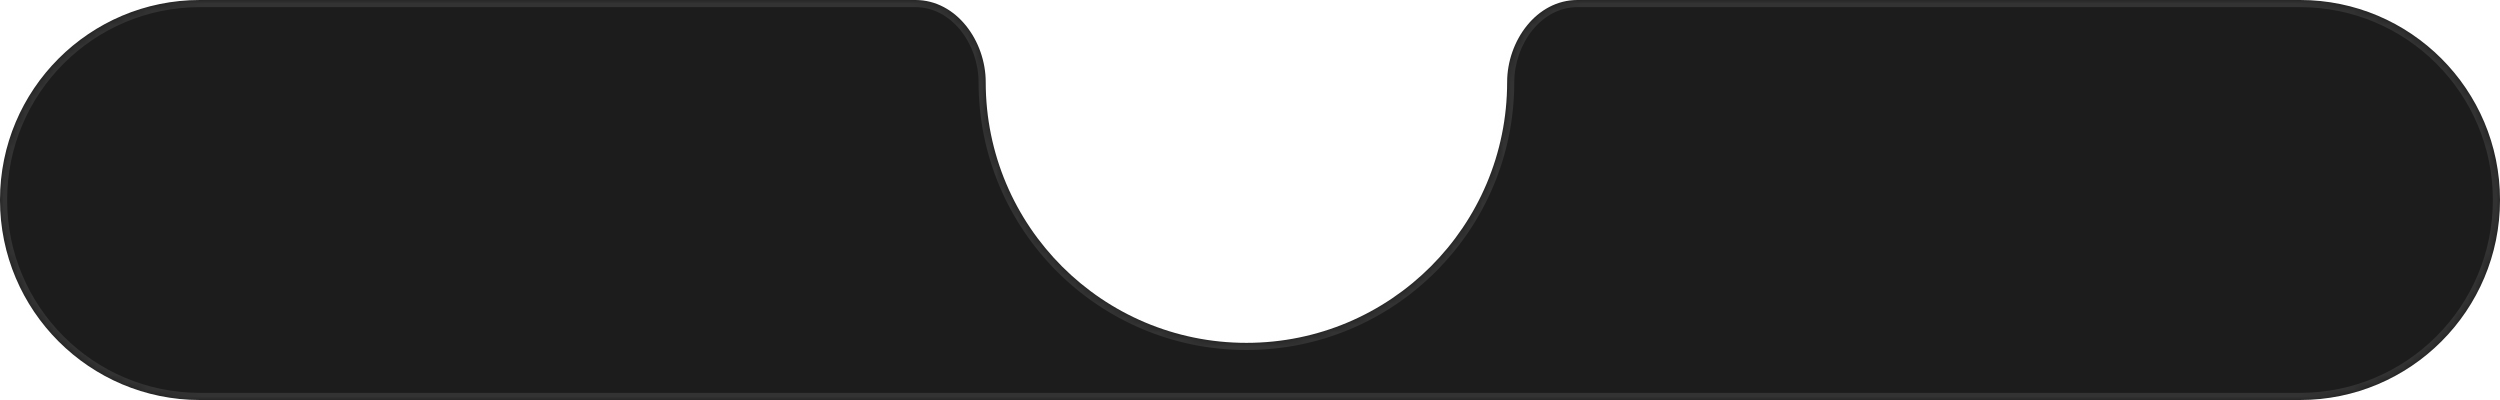 <svg width="350" height="56" viewBox="0 0 350 56" fill="none" xmlns="http://www.w3.org/2000/svg">
<g filter="url(#filter0_b_21_1298)">
<mask id="path-1-inside-1_21_1298" fill="white">
<path fill-rule="evenodd" clip-rule="evenodd" d="M174.5 48C194.658 48 211 31.658 211 11.5C211 5.742 215.091 0 220.849 0H322C337.464 0 350 12.536 350 28C350 43.464 337.464 56 322 56H28C12.536 56 0 43.464 0 28C0 12.536 12.536 0 28 0H128.151C133.909 0 138 5.742 138 11.5C138 31.658 154.342 48 174.5 48Z"/>
</mask>
<path fill-rule="evenodd" clip-rule="evenodd" d="M174.5 48C194.658 48 211 31.658 211 11.5C211 5.742 215.091 0 220.849 0H322C337.464 0 350 12.536 350 28C350 43.464 337.464 56 322 56H28C12.536 56 0 43.464 0 28C0 12.536 12.536 0 28 0H128.151C133.909 0 138 5.742 138 11.5C138 31.658 154.342 48 174.5 48Z" fill="#1C1C1C"/>
<path d="M210 11.5C210 31.106 194.106 47 174.5 47V49C195.211 49 212 32.211 212 11.5H210ZM220.849 1H322V-1H220.849V1ZM322 1C336.912 1 349 13.088 349 28H351C351 11.984 338.016 -1 322 -1V1ZM349 28C349 42.912 336.912 55 322 55V57C338.016 57 351 44.016 351 28H349ZM322 55H28V57H322V55ZM28 55C13.088 55 1 42.912 1 28H-1C-1 44.016 11.984 57 28 57V55ZM1 28C1 13.088 13.088 1 28 1V-1C11.984 -1 -1 11.984 -1 28H1ZM28 1H128.151V-1H28V1ZM174.5 47C154.894 47 139 31.106 139 11.5H137C137 32.211 153.789 49 174.5 49V47ZM128.151 1C130.673 1 132.867 2.252 134.457 4.219C136.054 6.194 137 8.847 137 11.5H139C139 8.395 137.901 5.297 136.013 2.962C134.118 0.619 131.388 -1 128.151 -1V1ZM212 11.5C212 8.847 212.946 6.194 214.543 4.219C216.133 2.252 218.327 1 220.849 1V-1C217.612 -1 214.882 0.619 212.987 2.962C211.099 5.297 210 8.395 210 11.5H212Z" fill="#F2F2F2" fill-opacity="0.11" mask="url(#path-1-inside-1_21_1298)"/>
</g>
<defs>
<filter id="filter0_b_21_1298" x="-10" y="-10" width="370" height="76" filterUnits="userSpaceOnUse" color-interpolation-filters="sRGB">
<feFlood flood-opacity="0" result="BackgroundImageFix"/>
<feGaussianBlur in="BackgroundImageFix" stdDeviation="5"/>
<feComposite in2="SourceAlpha" operator="in" result="effect1_backgroundBlur_21_1298"/>
<feBlend mode="normal" in="SourceGraphic" in2="effect1_backgroundBlur_21_1298" result="shape"/>
</filter>
</defs>
</svg>
